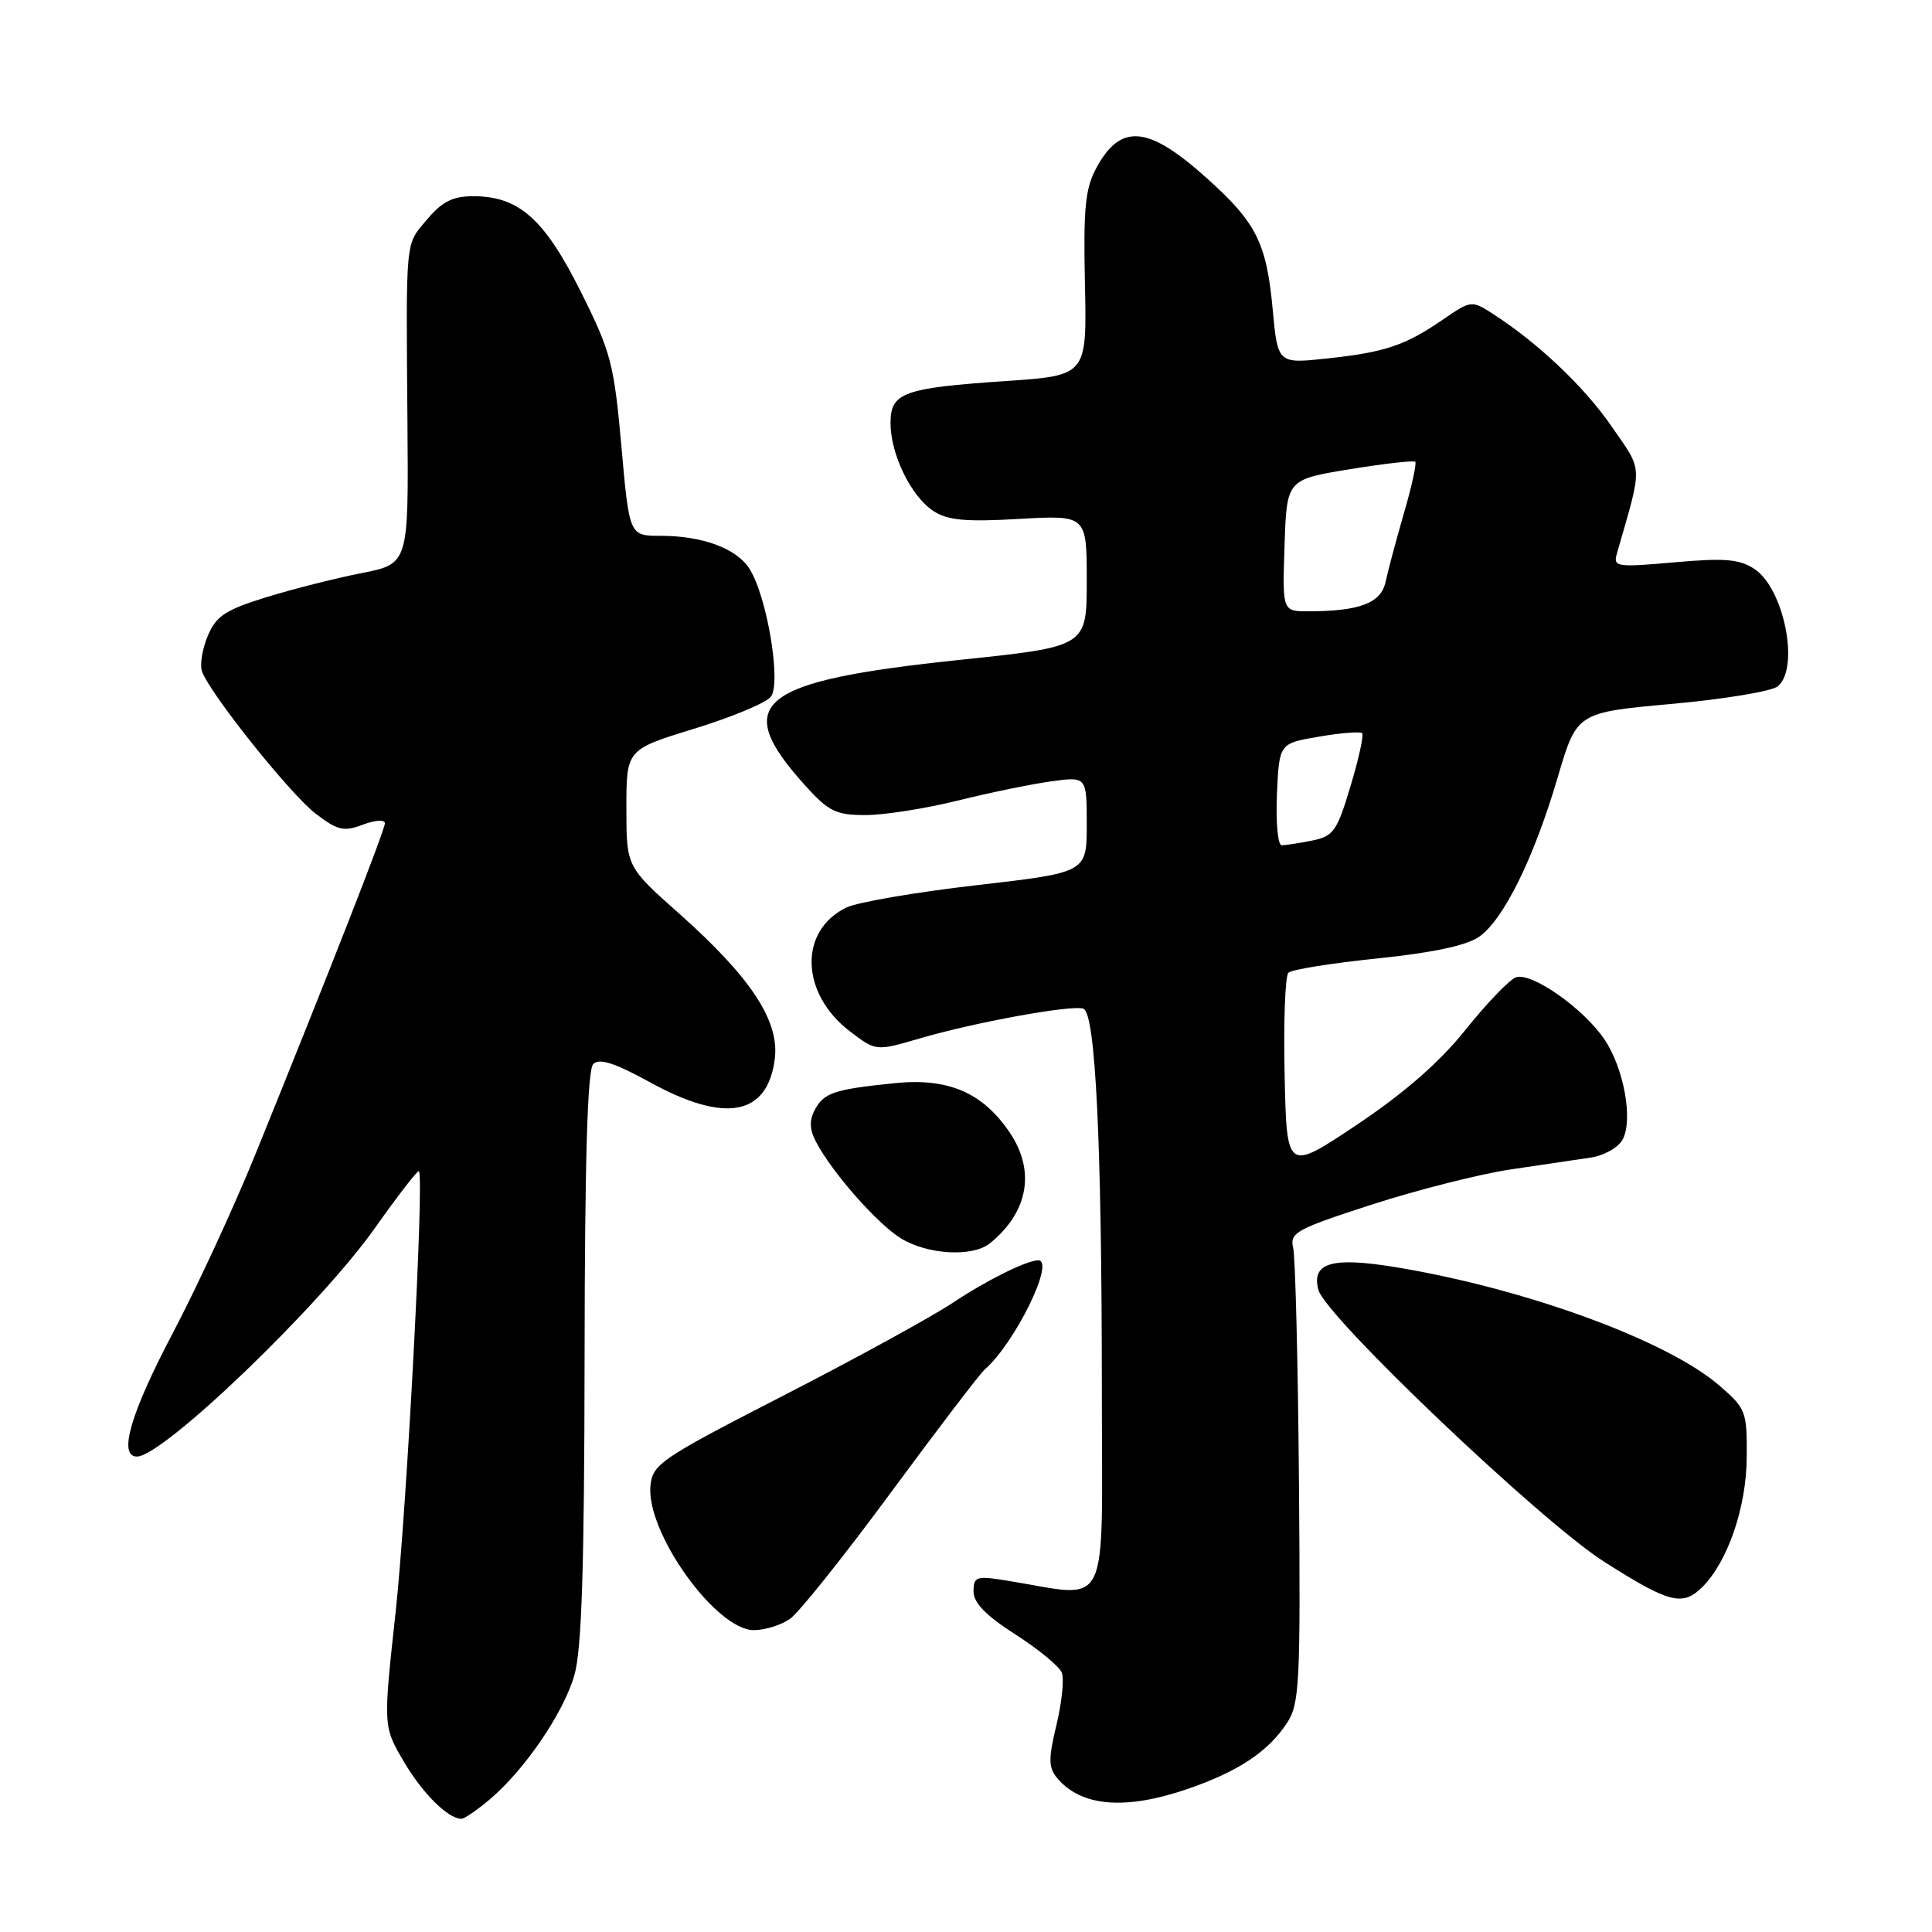 <?xml version="1.0" encoding="UTF-8" standalone="no"?>
<!DOCTYPE svg PUBLIC "-//W3C//DTD SVG 1.1//EN" "http://www.w3.org/Graphics/SVG/1.1/DTD/svg11.dtd" >
<svg xmlns="http://www.w3.org/2000/svg" xmlns:xlink="http://www.w3.org/1999/xlink" version="1.1" viewBox="0 0 256 256">
 <g >
 <path fill="currentColor"
d=" M 64.87 238.45 C 69.48 234.57 74.65 227.01 76.10 222.00 C 77.08 218.66 77.43 207.81 77.46 179.80 C 77.49 153.59 77.84 141.76 78.61 140.99 C 79.42 140.18 81.45 140.84 86.19 143.44 C 96.09 148.88 101.70 147.83 102.66 140.33 C 103.31 135.30 99.52 129.53 90.01 121.07 C 83.00 114.85 83.00 114.85 83.00 107.08 C 83.00 99.32 83.00 99.32 91.95 96.57 C 96.87 95.06 101.45 93.16 102.12 92.35 C 103.58 90.60 101.63 78.94 99.28 75.32 C 97.55 72.65 93.06 71.00 87.55 71.00 C 83.39 71.00 83.39 71.00 82.34 59.15 C 81.36 48.18 80.96 46.64 76.93 38.60 C 72.14 29.01 68.74 26.00 62.72 26.00 C 59.99 26.00 58.58 26.71 56.59 29.08 C 53.66 32.55 53.80 31.18 53.99 56.11 C 54.14 74.71 54.14 74.71 47.91 75.94 C 44.49 76.61 38.80 78.05 35.27 79.14 C 29.85 80.82 28.64 81.62 27.53 84.26 C 26.81 85.98 26.46 88.09 26.76 88.95 C 27.79 91.88 38.48 105.26 41.83 107.82 C 44.74 110.04 45.55 110.23 48.09 109.27 C 49.70 108.66 51.00 108.58 51.00 109.09 C 51.00 109.98 43.73 128.56 33.82 153.00 C 31.03 159.88 26.11 170.53 22.88 176.67 C 17.28 187.31 15.63 193.00 18.15 193.00 C 21.60 193.00 42.43 173.00 49.70 162.69 C 52.74 158.40 55.35 155.02 55.51 155.19 C 56.23 155.95 53.90 200.00 52.42 213.63 C 50.77 228.75 50.77 228.75 53.49 233.39 C 55.97 237.62 59.37 241.00 61.15 241.00 C 61.53 241.00 63.21 239.85 64.87 238.45 Z  M 157.38 237.04 C 164.09 234.73 168.05 232.10 170.54 228.29 C 172.20 225.77 172.33 223.06 172.12 196.52 C 171.99 180.56 171.64 166.52 171.35 165.33 C 170.87 163.34 171.77 162.85 181.81 159.60 C 187.86 157.65 196.11 155.56 200.15 154.96 C 204.19 154.37 208.96 153.66 210.74 153.39 C 212.54 153.13 214.43 152.06 215.01 150.99 C 216.41 148.36 215.18 141.56 212.60 137.73 C 209.82 133.60 202.85 128.73 200.84 129.51 C 199.98 129.84 196.98 132.97 194.18 136.46 C 190.74 140.76 186.09 144.82 179.80 149.03 C 170.50 155.25 170.50 155.25 170.22 142.46 C 170.06 135.42 170.29 129.32 170.72 128.89 C 171.15 128.47 176.45 127.62 182.50 127.00 C 189.84 126.24 194.33 125.29 196.00 124.12 C 199.24 121.85 203.27 113.67 206.42 102.95 C 208.94 94.41 208.94 94.41 221.54 93.27 C 228.47 92.64 234.78 91.60 235.57 90.94 C 238.50 88.51 236.39 77.96 232.47 75.39 C 230.48 74.08 228.53 73.92 221.87 74.51 C 214.20 75.19 213.74 75.12 214.24 73.37 C 217.70 61.32 217.75 62.61 213.56 56.52 C 209.92 51.23 203.78 45.42 197.73 41.53 C 195.02 39.79 194.89 39.80 191.23 42.32 C 186.20 45.78 183.56 46.67 175.85 47.50 C 169.31 48.20 169.31 48.20 168.64 41.02 C 167.82 32.18 166.49 29.52 159.92 23.62 C 152.16 16.64 148.53 16.29 145.30 22.20 C 143.80 24.96 143.54 27.50 143.76 37.63 C 144.02 49.76 144.02 49.76 133.28 50.49 C 119.64 51.42 118.00 52.02 118.00 56.07 C 118.00 60.20 120.72 65.77 123.68 67.71 C 125.57 68.95 127.95 69.17 135.03 68.76 C 144.00 68.25 144.00 68.25 144.00 76.96 C 144.00 85.68 144.00 85.68 127.25 87.43 C 100.31 90.25 96.78 93.11 106.70 104.09 C 109.80 107.53 110.77 108.00 114.70 108.00 C 117.16 108.00 122.62 107.14 126.83 106.10 C 131.05 105.05 136.64 103.90 139.25 103.54 C 144.00 102.88 144.00 102.88 144.00 109.25 C 144.00 115.61 144.00 115.61 129.42 117.29 C 121.41 118.21 113.65 119.54 112.18 120.24 C 105.81 123.29 106.04 131.64 112.62 136.66 C 116.07 139.29 116.07 139.29 121.79 137.62 C 129.18 135.45 142.11 133.10 143.56 133.66 C 145.16 134.28 145.99 151.36 146.00 183.88 C 146.00 214.46 147.39 211.67 133.25 209.41 C 129.36 208.79 129.00 208.92 129.00 210.88 C 129.00 212.39 130.65 214.08 134.56 216.58 C 137.61 218.53 140.38 220.82 140.70 221.65 C 141.02 222.49 140.70 225.59 139.99 228.55 C 138.91 233.04 138.92 234.20 140.06 235.58 C 143.24 239.40 149.09 239.89 157.38 237.04 Z  M 104.68 214.51 C 105.85 213.69 111.87 206.16 118.05 197.76 C 124.24 189.37 129.82 182.05 130.45 181.50 C 134.47 178.01 139.87 167.00 137.57 167.00 C 136.06 167.00 130.75 169.63 126.29 172.60 C 123.43 174.50 113.30 180.05 103.79 184.93 C 87.60 193.24 86.48 194.00 86.19 196.83 C 85.56 203.00 94.86 216.00 99.89 216.00 C 101.36 216.00 103.51 215.33 104.68 214.51 Z  M 225.59 210.27 C 228.94 206.91 231.40 199.74 231.45 193.14 C 231.50 187.02 231.36 186.65 227.82 183.59 C 220.89 177.59 202.01 170.70 184.82 167.89 C 176.45 166.52 173.75 167.33 174.69 170.91 C 175.60 174.41 204.12 201.55 212.50 206.90 C 221.19 212.44 222.96 212.90 225.59 210.27 Z  M 131.16 164.75 C 136.28 160.61 137.24 155.12 133.75 150.00 C 130.15 144.73 125.61 142.80 118.50 143.53 C 110.50 144.35 109.18 144.79 107.96 147.07 C 107.23 148.43 107.27 149.66 108.10 151.25 C 110.20 155.30 116.25 162.18 119.41 164.11 C 122.95 166.26 128.89 166.59 131.16 164.75 Z  M 169.20 105.25 C 169.50 98.50 169.50 98.50 174.77 97.61 C 177.67 97.11 180.24 96.91 180.49 97.15 C 180.73 97.40 180.04 100.56 178.95 104.17 C 177.16 110.15 176.69 110.81 173.86 111.38 C 172.15 111.72 170.34 112.00 169.83 112.00 C 169.32 112.00 169.04 108.96 169.20 105.25 Z  M 170.21 72.27 C 170.50 63.54 170.50 63.54 178.83 62.18 C 183.40 61.43 187.32 60.99 187.53 61.19 C 187.73 61.40 187.06 64.48 186.02 68.03 C 184.99 71.59 183.90 75.68 183.59 77.12 C 182.99 79.92 180.13 81.00 173.34 81.00 C 169.92 81.00 169.92 81.00 170.21 72.27 Z "/>
</g>
</svg>
